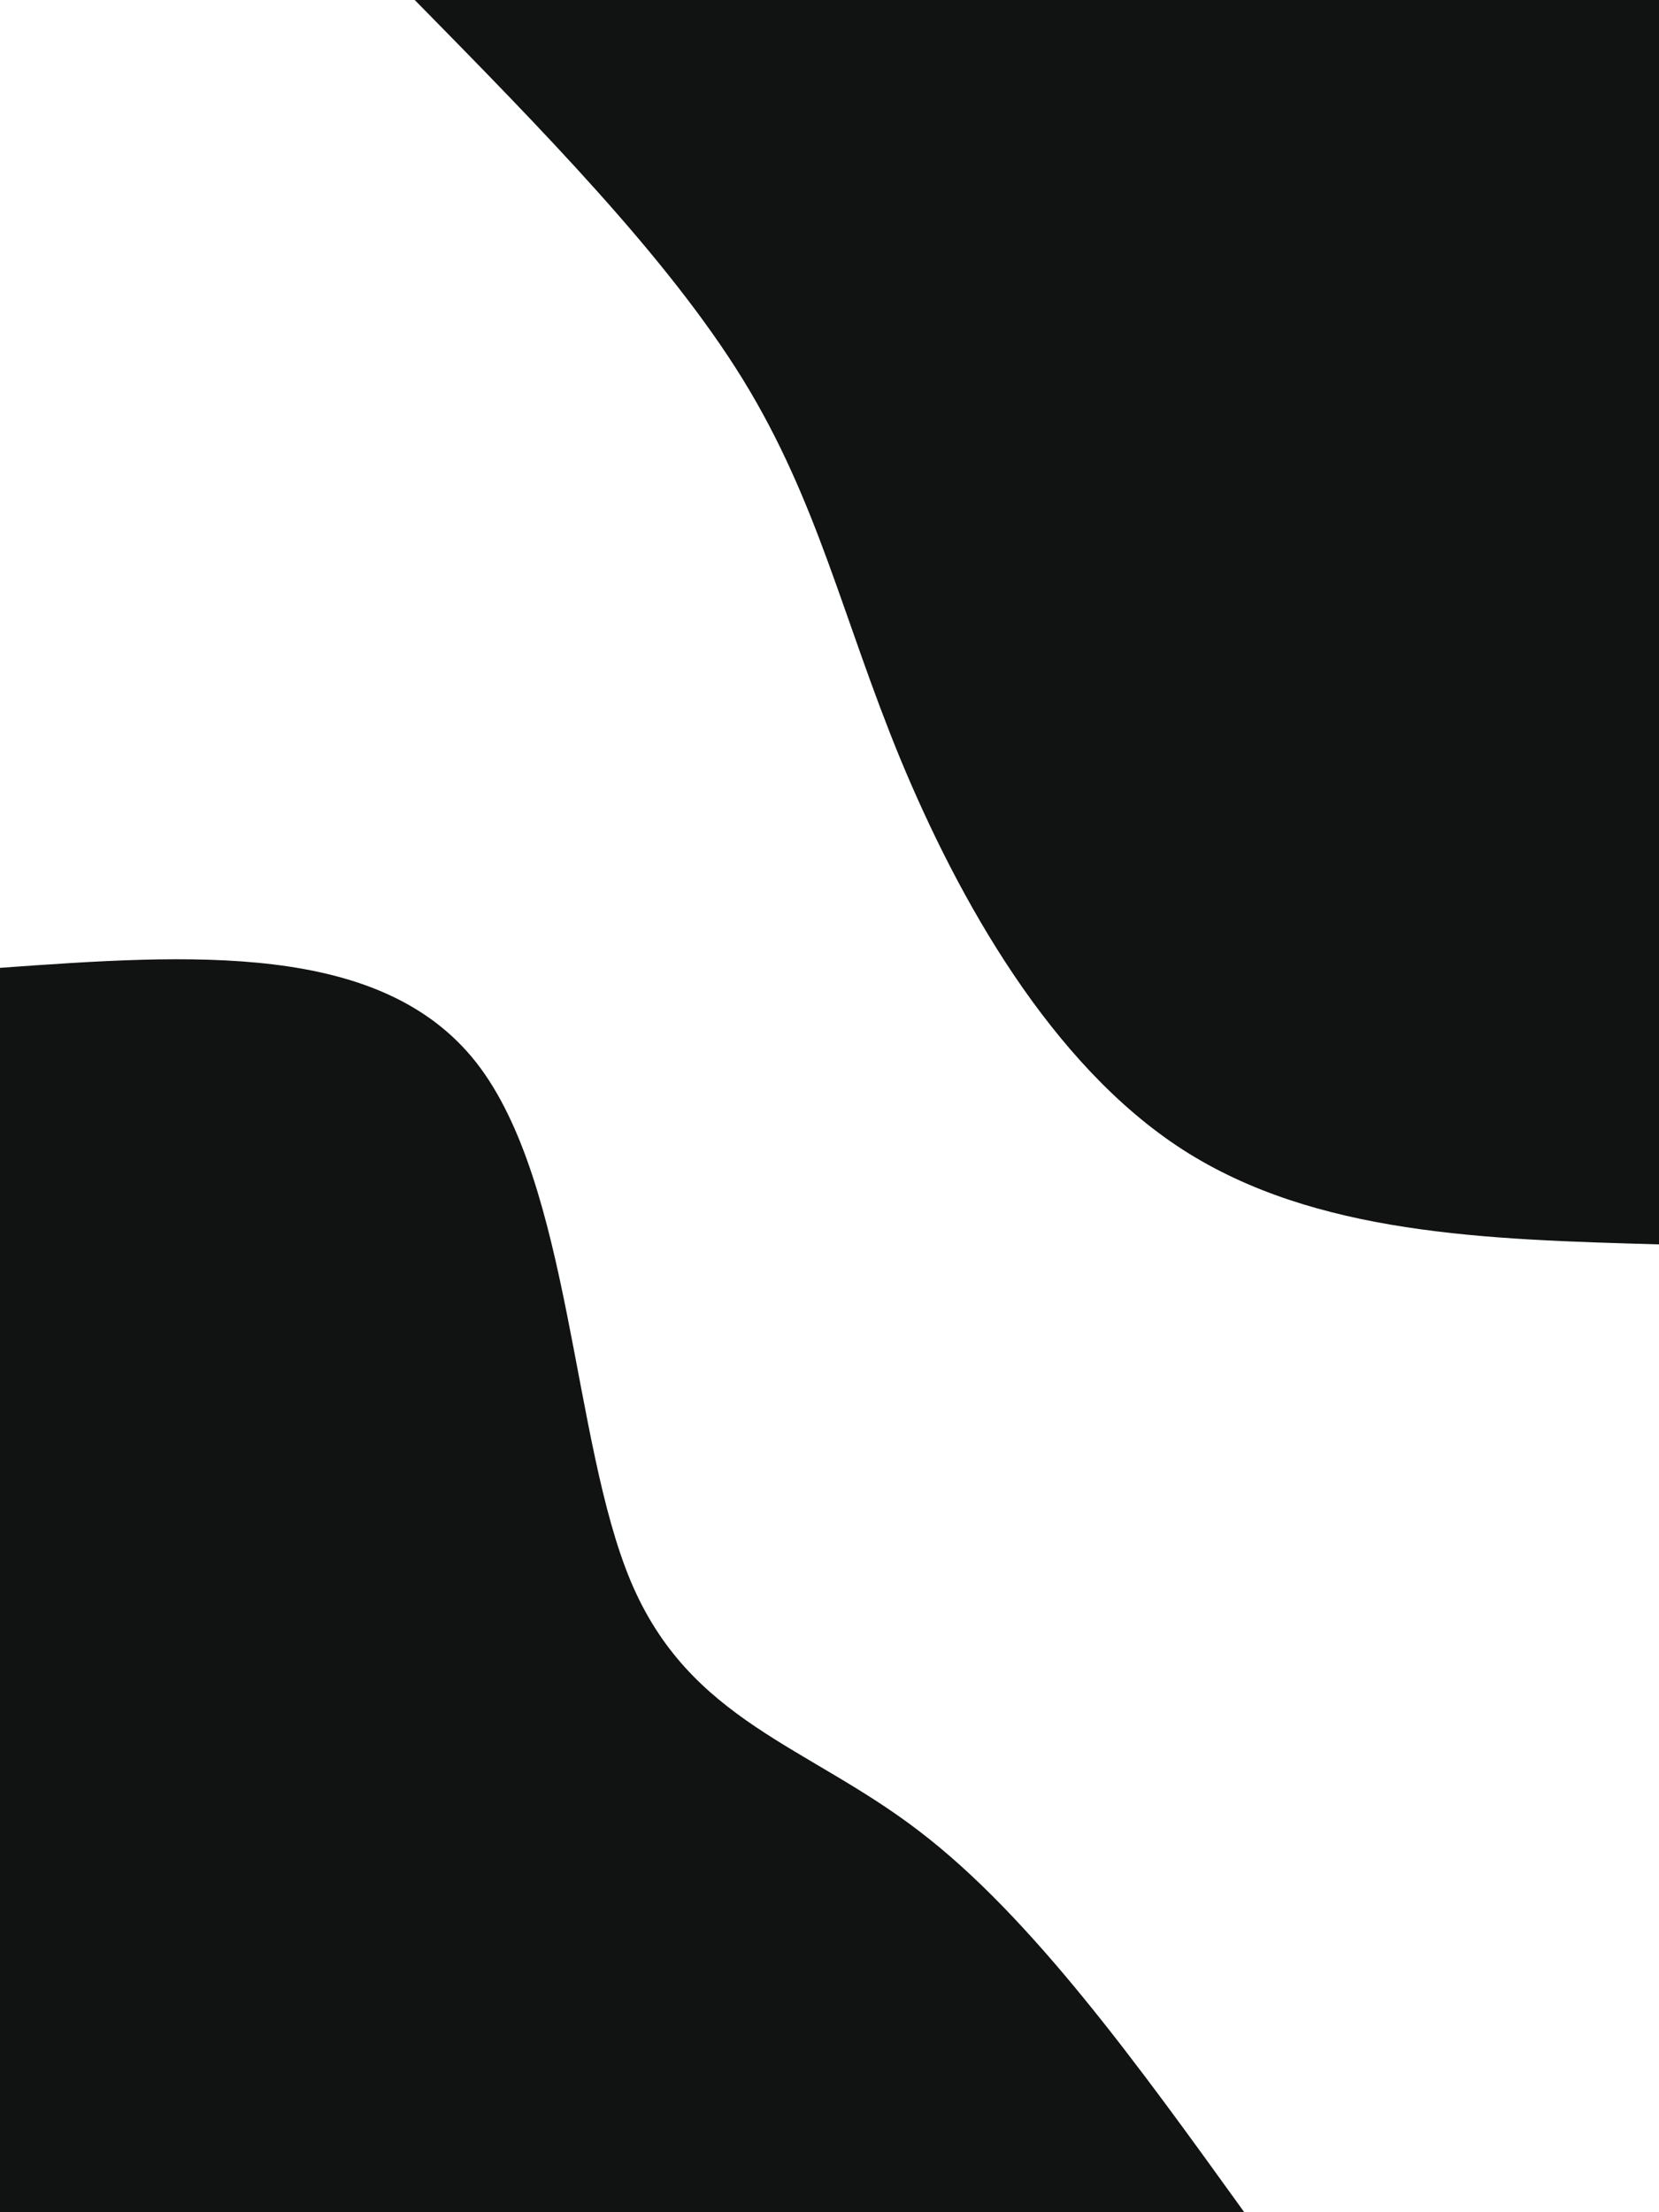 <svg id="visual" viewBox="0 0 450 600" width="450" height="600" xmlns="http://www.w3.org/2000/svg" xmlns:xlink="http://www.w3.org/1999/xlink" version="1.1"><rect x="0" y="0" width="450" height="600" fill="#ffffff"></rect><defs><linearGradient id="grad1_0" x1="0%" y1="0%" x2="100%" y2="100%"><stop offset="30%" stop-color="#ffffff" stop-opacity="1"></stop><stop offset="70%" stop-color="#ffffff" stop-opacity="1"></stop></linearGradient></defs><defs><linearGradient id="grad2_0" x1="0%" y1="0%" x2="100%" y2="100%"><stop offset="30%" stop-color="#ffffff" stop-opacity="1"></stop><stop offset="70%" stop-color="#ffffff" stop-opacity="1"></stop></linearGradient></defs><g transform="translate(450, 0)"><path d="M0 337.5C-46.7 336.2 -93.3 334.9 -129.2 311.8C-165 288.7 -190 243.9 -205.8 205.8C-221.5 167.6 -228.1 136.1 -248.5 102.9C-268.9 69.8 -303.2 34.9 -337.5 0L0 0Z" fill="#101312"></path></g><g transform="translate(0, 600)"><path d="M0 -337.5C51.6 -341.2 103.3 -344.8 129.2 -311.8C155 -278.8 155.1 -209.2 171.1 -171.1C187.1 -133.1 219.1 -126.6 249.4 -103.3C279.8 -80.1 308.7 -40 337.5 0L0 0Z" fill="#101312"></path></g></svg>